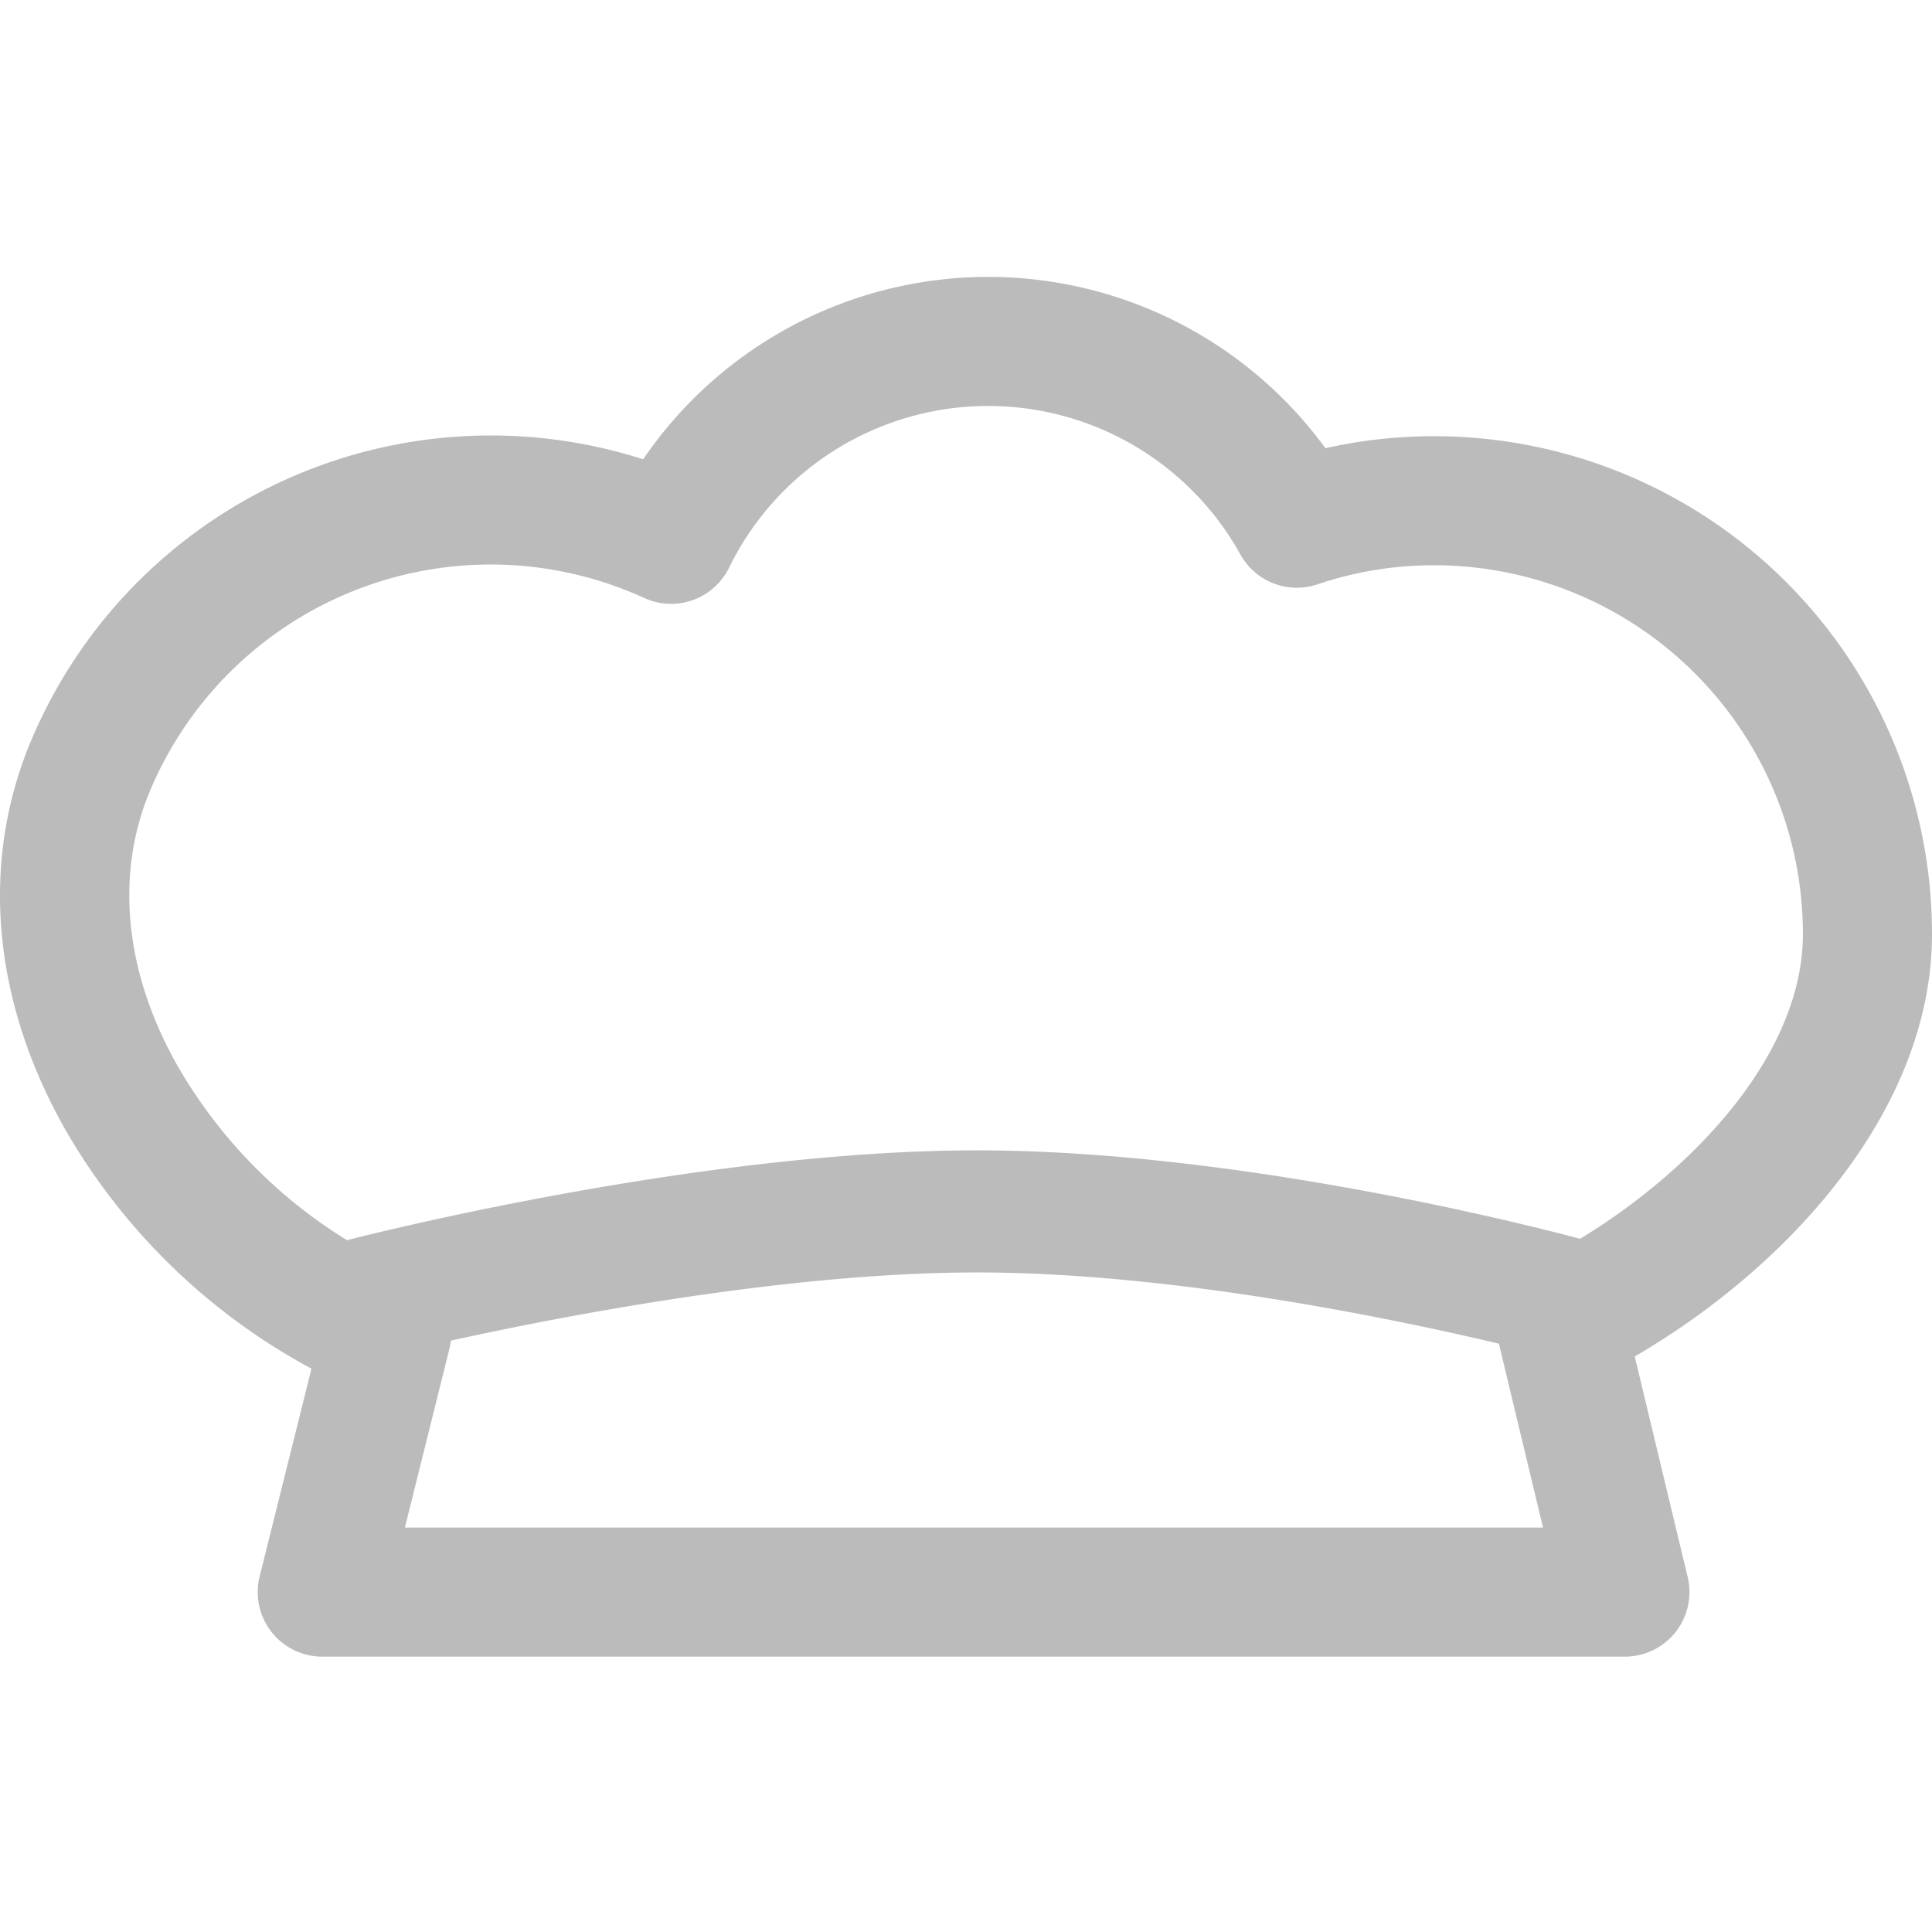 <svg xmlns="http://www.w3.org/2000/svg" xmlns:xlink="http://www.w3.org/1999/xlink" width="300" height="300" viewBox="0 0 300 300">
  <defs>
    <clipPath id="clip-Ristoratore">
      <rect width="300" height="300"/>
    </clipPath>
  </defs>
  <g id="Ristoratore" clip-path="url(#clip-Ristoratore)">
    <g id="Raggruppa_10269" data-name="Raggruppa 10269" transform="translate(-3529.302 -1108.486)">
      <g id="Raggruppa_10277" data-name="Raggruppa 10277" transform="translate(3529.302 1151.487)">
        <path id="Tracciato_4655" data-name="Tracciato 4655" d="M3781.615,1365.728H3579.347a10.025,10.025,0,0,1-9.728-12.449l8.048-32.269a97.3,97.3,0,0,1-38.277-37.214c-11.32-20.041-13.182-41.474-5.24-60.352a77.47,77.47,0,0,1,95.02-43.639,64.841,64.841,0,0,1,105.946-1.72,76.3,76.3,0,0,1,16.786-1.866h.1a77.31,77.31,0,0,1,77.3,77.282h0c.013,27.228-22.164,51.643-46.159,65.619l8.219,34.246a10.024,10.024,0,0,1-9.747,12.362Zm-189.442-20.044H3768.9l-7.052-29.4a10.015,10.015,0,0,1,5.331-11.338c20.271-9.94,42.086-30.278,42.077-51.442a57.275,57.275,0,0,0-57.268-57.245h-.072a56.25,56.25,0,0,0-18.035,2.961,10.023,10.023,0,0,1-11.97-4.635,44.786,44.786,0,0,0-79.395,2.046,10.026,10.026,0,0,1-13.182,4.708q-.821-.378-1.661-.731a57.378,57.378,0,0,0-75.051,30.607c-5.479,13.03-3.982,28.2,4.218,42.719a76.725,76.725,0,0,0,36.409,32.33,10.021,10.021,0,0,1,5.837,11.663Z" transform="translate(-3529.302 -1151.486)" fill="#bbb"/>
      </g>
      <g id="Raggruppa_10278" data-name="Raggruppa 10278" transform="translate(3576.648 1287.112)">
        <path id="Tracciato_4656" data-name="Tracciato 4656" d="M3773.378,1319.463a7.517,7.517,0,0,1-2.022-.272c-.488-.138-49.254-13.422-90.462-13.422-41.293,0-93.435,13.317-93.957,13.448-4.566,1.2-9.118-2-10.171-7.105s1.793-10.187,6.36-11.362c2.2-.574,54.5-13.939,97.769-13.939,43.306,0,92.453,13.4,94.513,13.963,4.548,1.263,7.332,6.4,6.2,11.482C3780.662,1316.574,3777.2,1319.463,3773.378,1319.463Z" transform="translate(-3576.546 -1286.809)" fill="#bbb"/>
      </g>
    </g>
  </g>
</svg>
